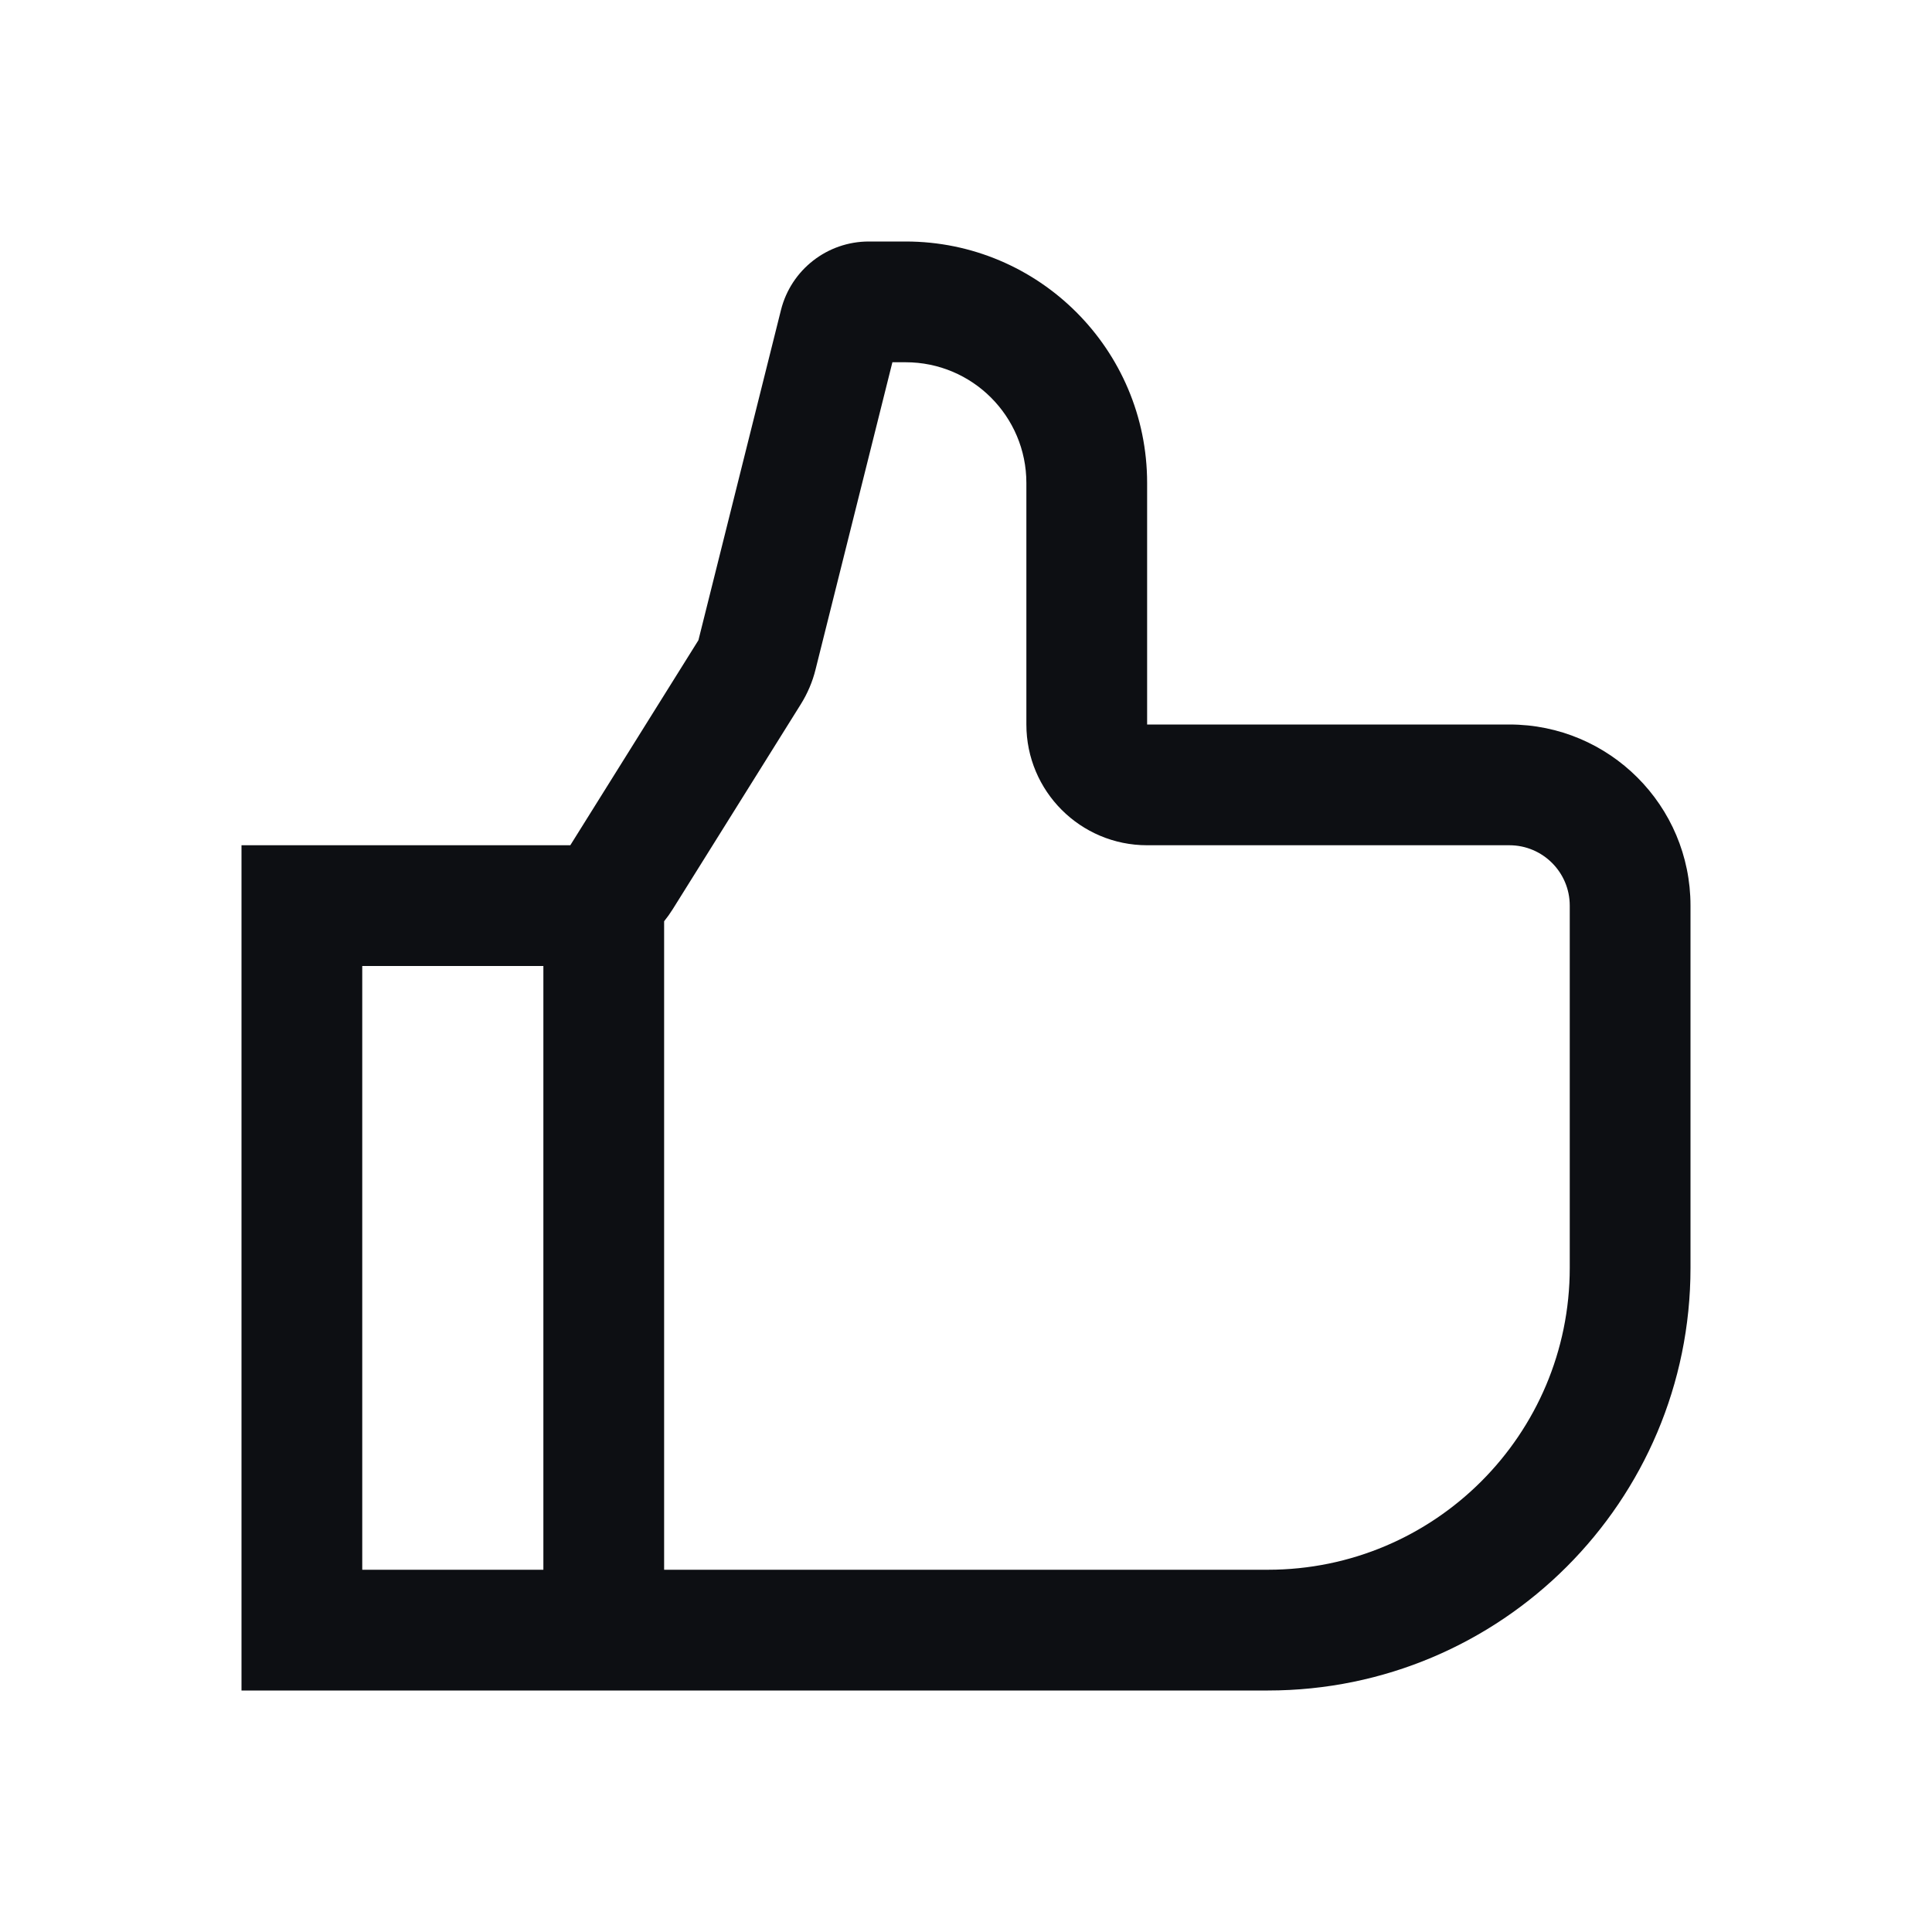 <svg width="32" height="32" viewBox="0 0 32 32" fill="none" xmlns="http://www.w3.org/2000/svg">
<path fill-rule="evenodd" clip-rule="evenodd" d="M14.781 6L13.508 11.089C13.458 11.292 13.375 11.486 13.264 11.664L11.142 15.06C11.098 15.13 11.051 15.196 11 15.259V26H21C23.761 26 26 23.761 26 21V15C26 14.448 25.552 14 25 14H19C17.895 14 17 13.105 17 12V8C17 6.895 16.105 6 15 6H14.781ZM21 28H4V14H9.446L11.568 10.604L12.935 5.136C13.102 4.468 13.702 4 14.39 4H15C17.209 4 19 5.791 19 8V12H25C26.657 12 28 13.343 28 15V21C28 24.866 24.866 28 21 28ZM9 26V16H6V26H9Z" fill="#0D0F13"/>
</svg>
